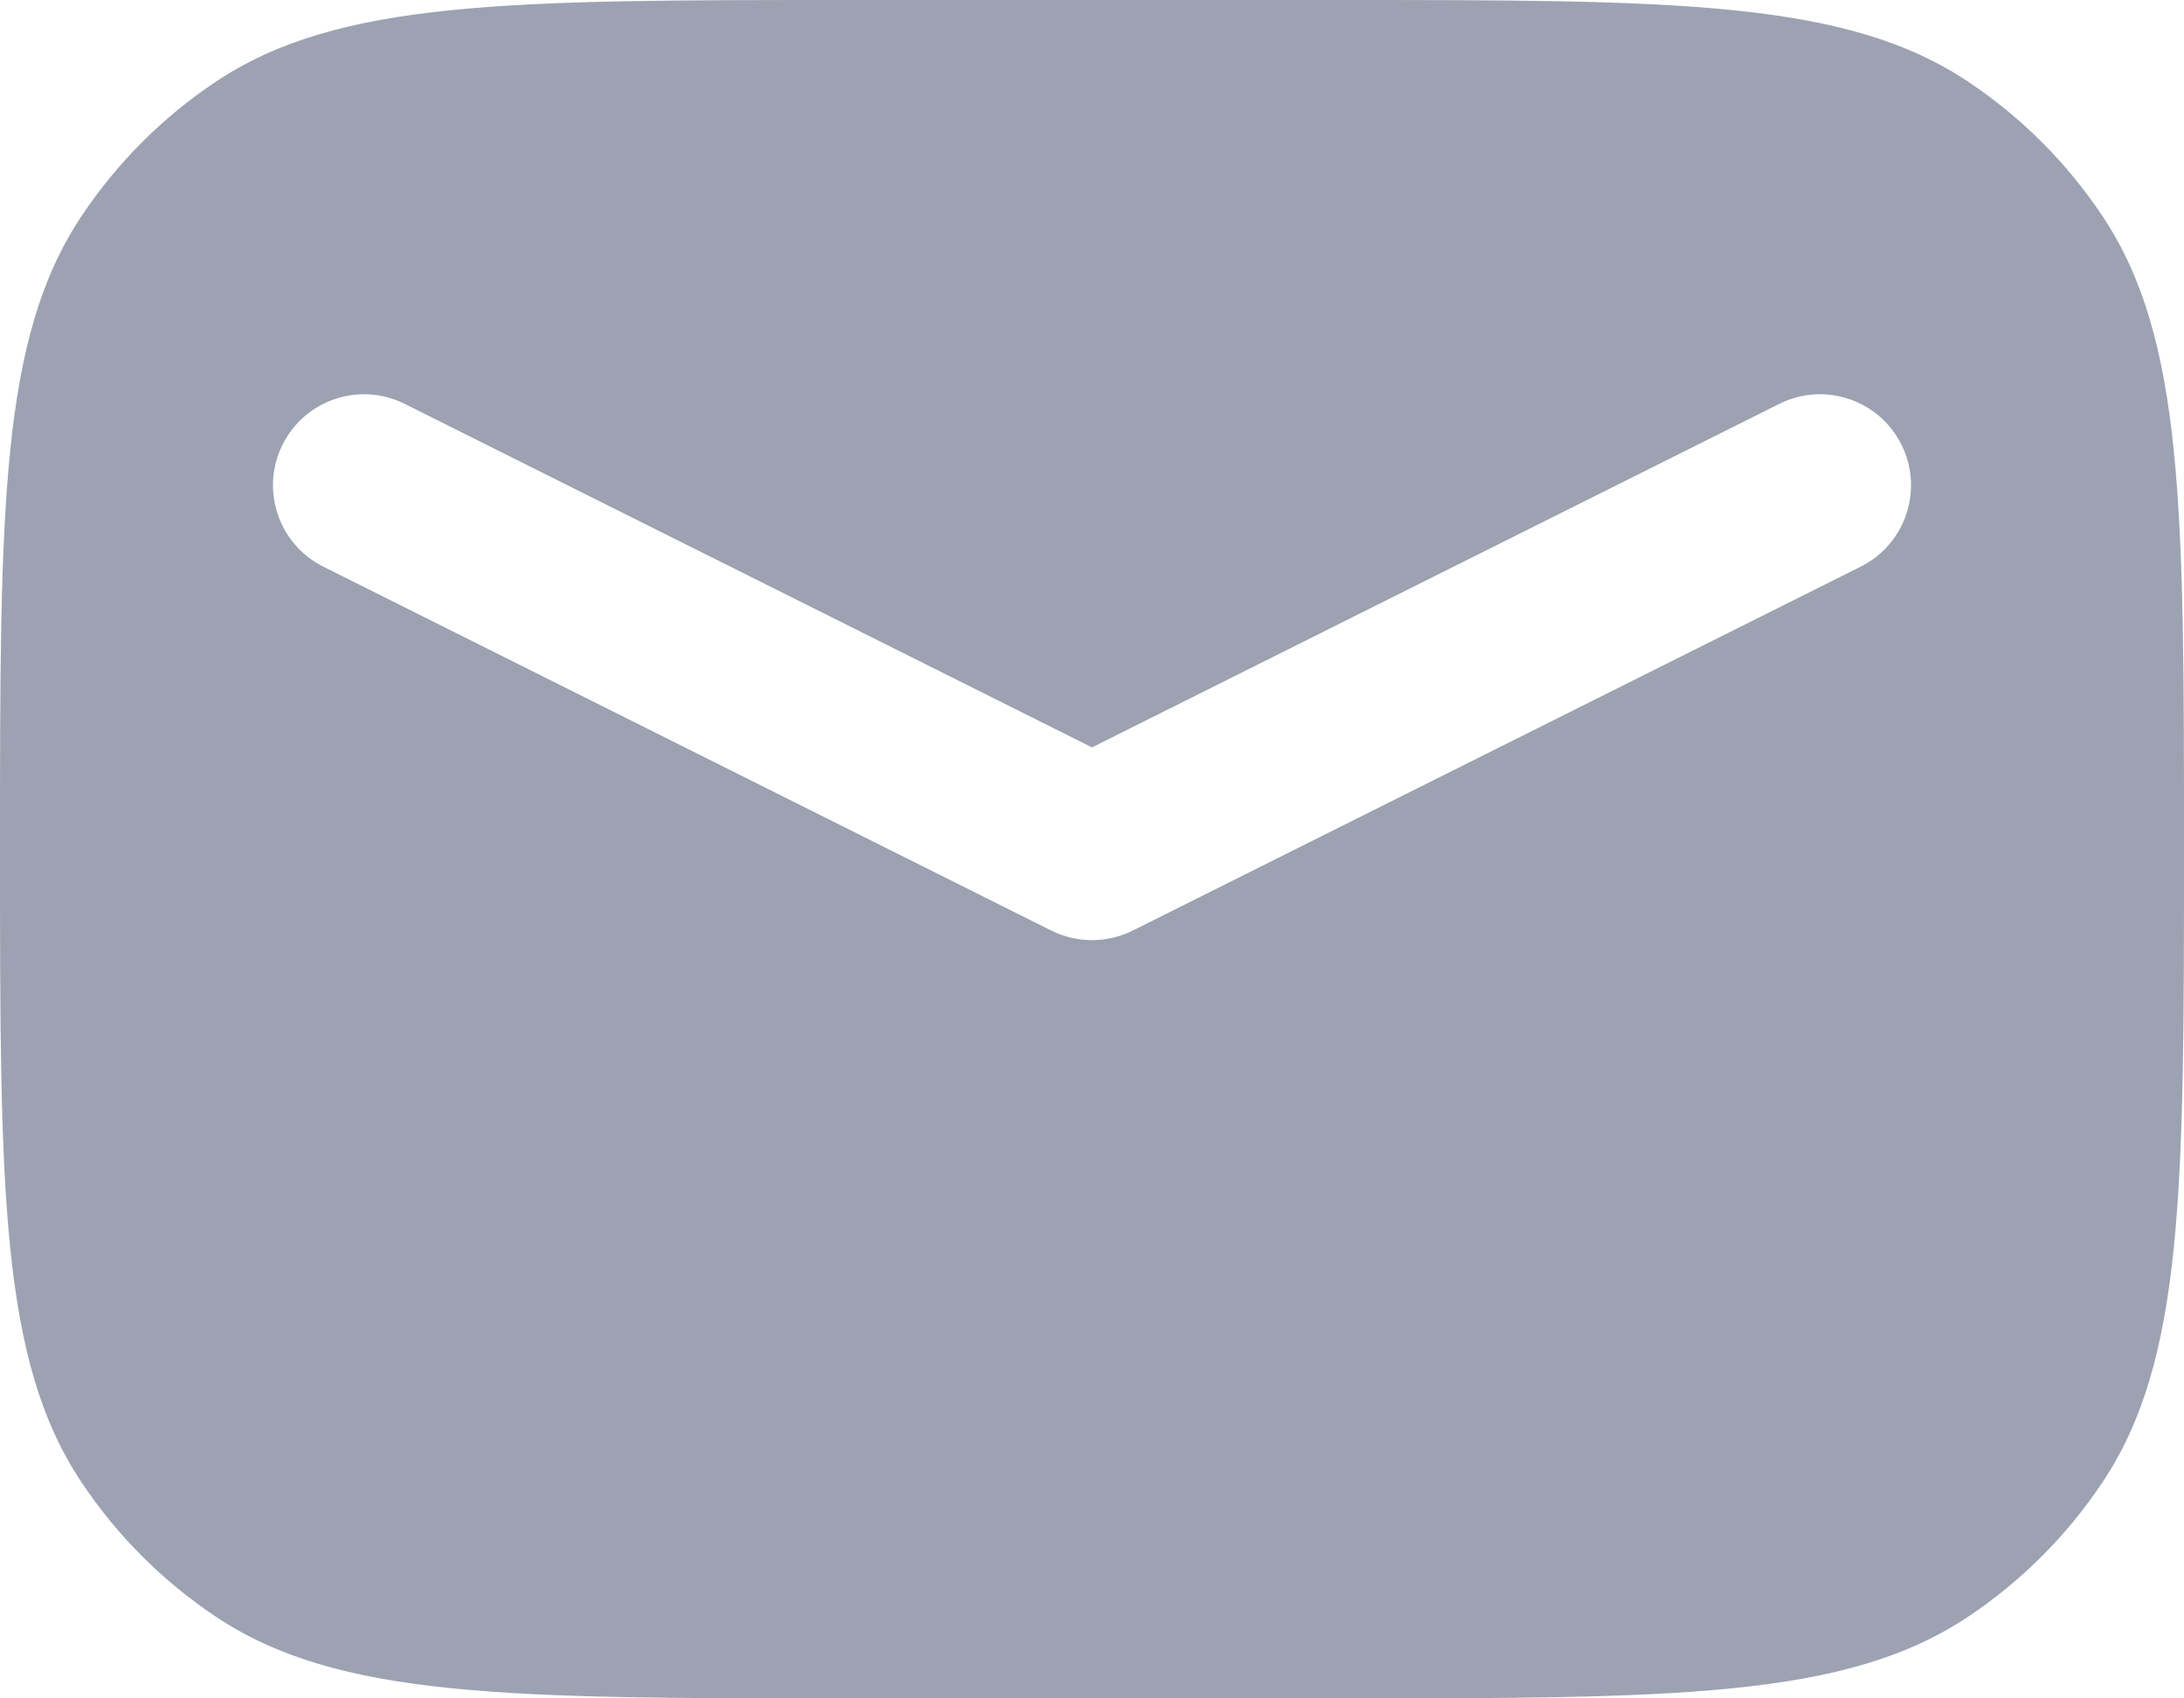 <svg width="18" height="14" viewBox="0 0 18 14" fill="none" xmlns="http://www.w3.org/2000/svg">
<path fill-rule="evenodd" clip-rule="evenodd" d="M0.674 1.778C0 2.787 0 4.191 0 7C0 9.809 0 11.213 0.674 12.222C0.966 12.659 1.341 13.034 1.778 13.326C2.787 14 4.191 14 7 14H11C13.809 14 15.213 14 16.222 13.326C16.659 13.034 17.034 12.659 17.326 12.222C18 11.213 18 9.809 18 7C18 4.191 18 2.787 17.326 1.778C17.034 1.341 16.659 0.966 16.222 0.674C15.213 0 13.809 0 11 0H7C4.191 0 2.787 0 1.778 0.674C1.341 0.966 0.966 1.341 0.674 1.778ZM3.335 3.329C2.965 3.144 2.514 3.294 2.329 3.665C2.144 4.035 2.294 4.486 2.665 4.671L8.665 7.671C8.876 7.776 9.124 7.776 9.335 7.671L15.335 4.671C15.706 4.486 15.856 4.035 15.671 3.665C15.486 3.294 15.035 3.144 14.665 3.329L9 6.161L3.335 3.329Z" fill="#09183F" fill-opacity="0.4"/>
</svg>
